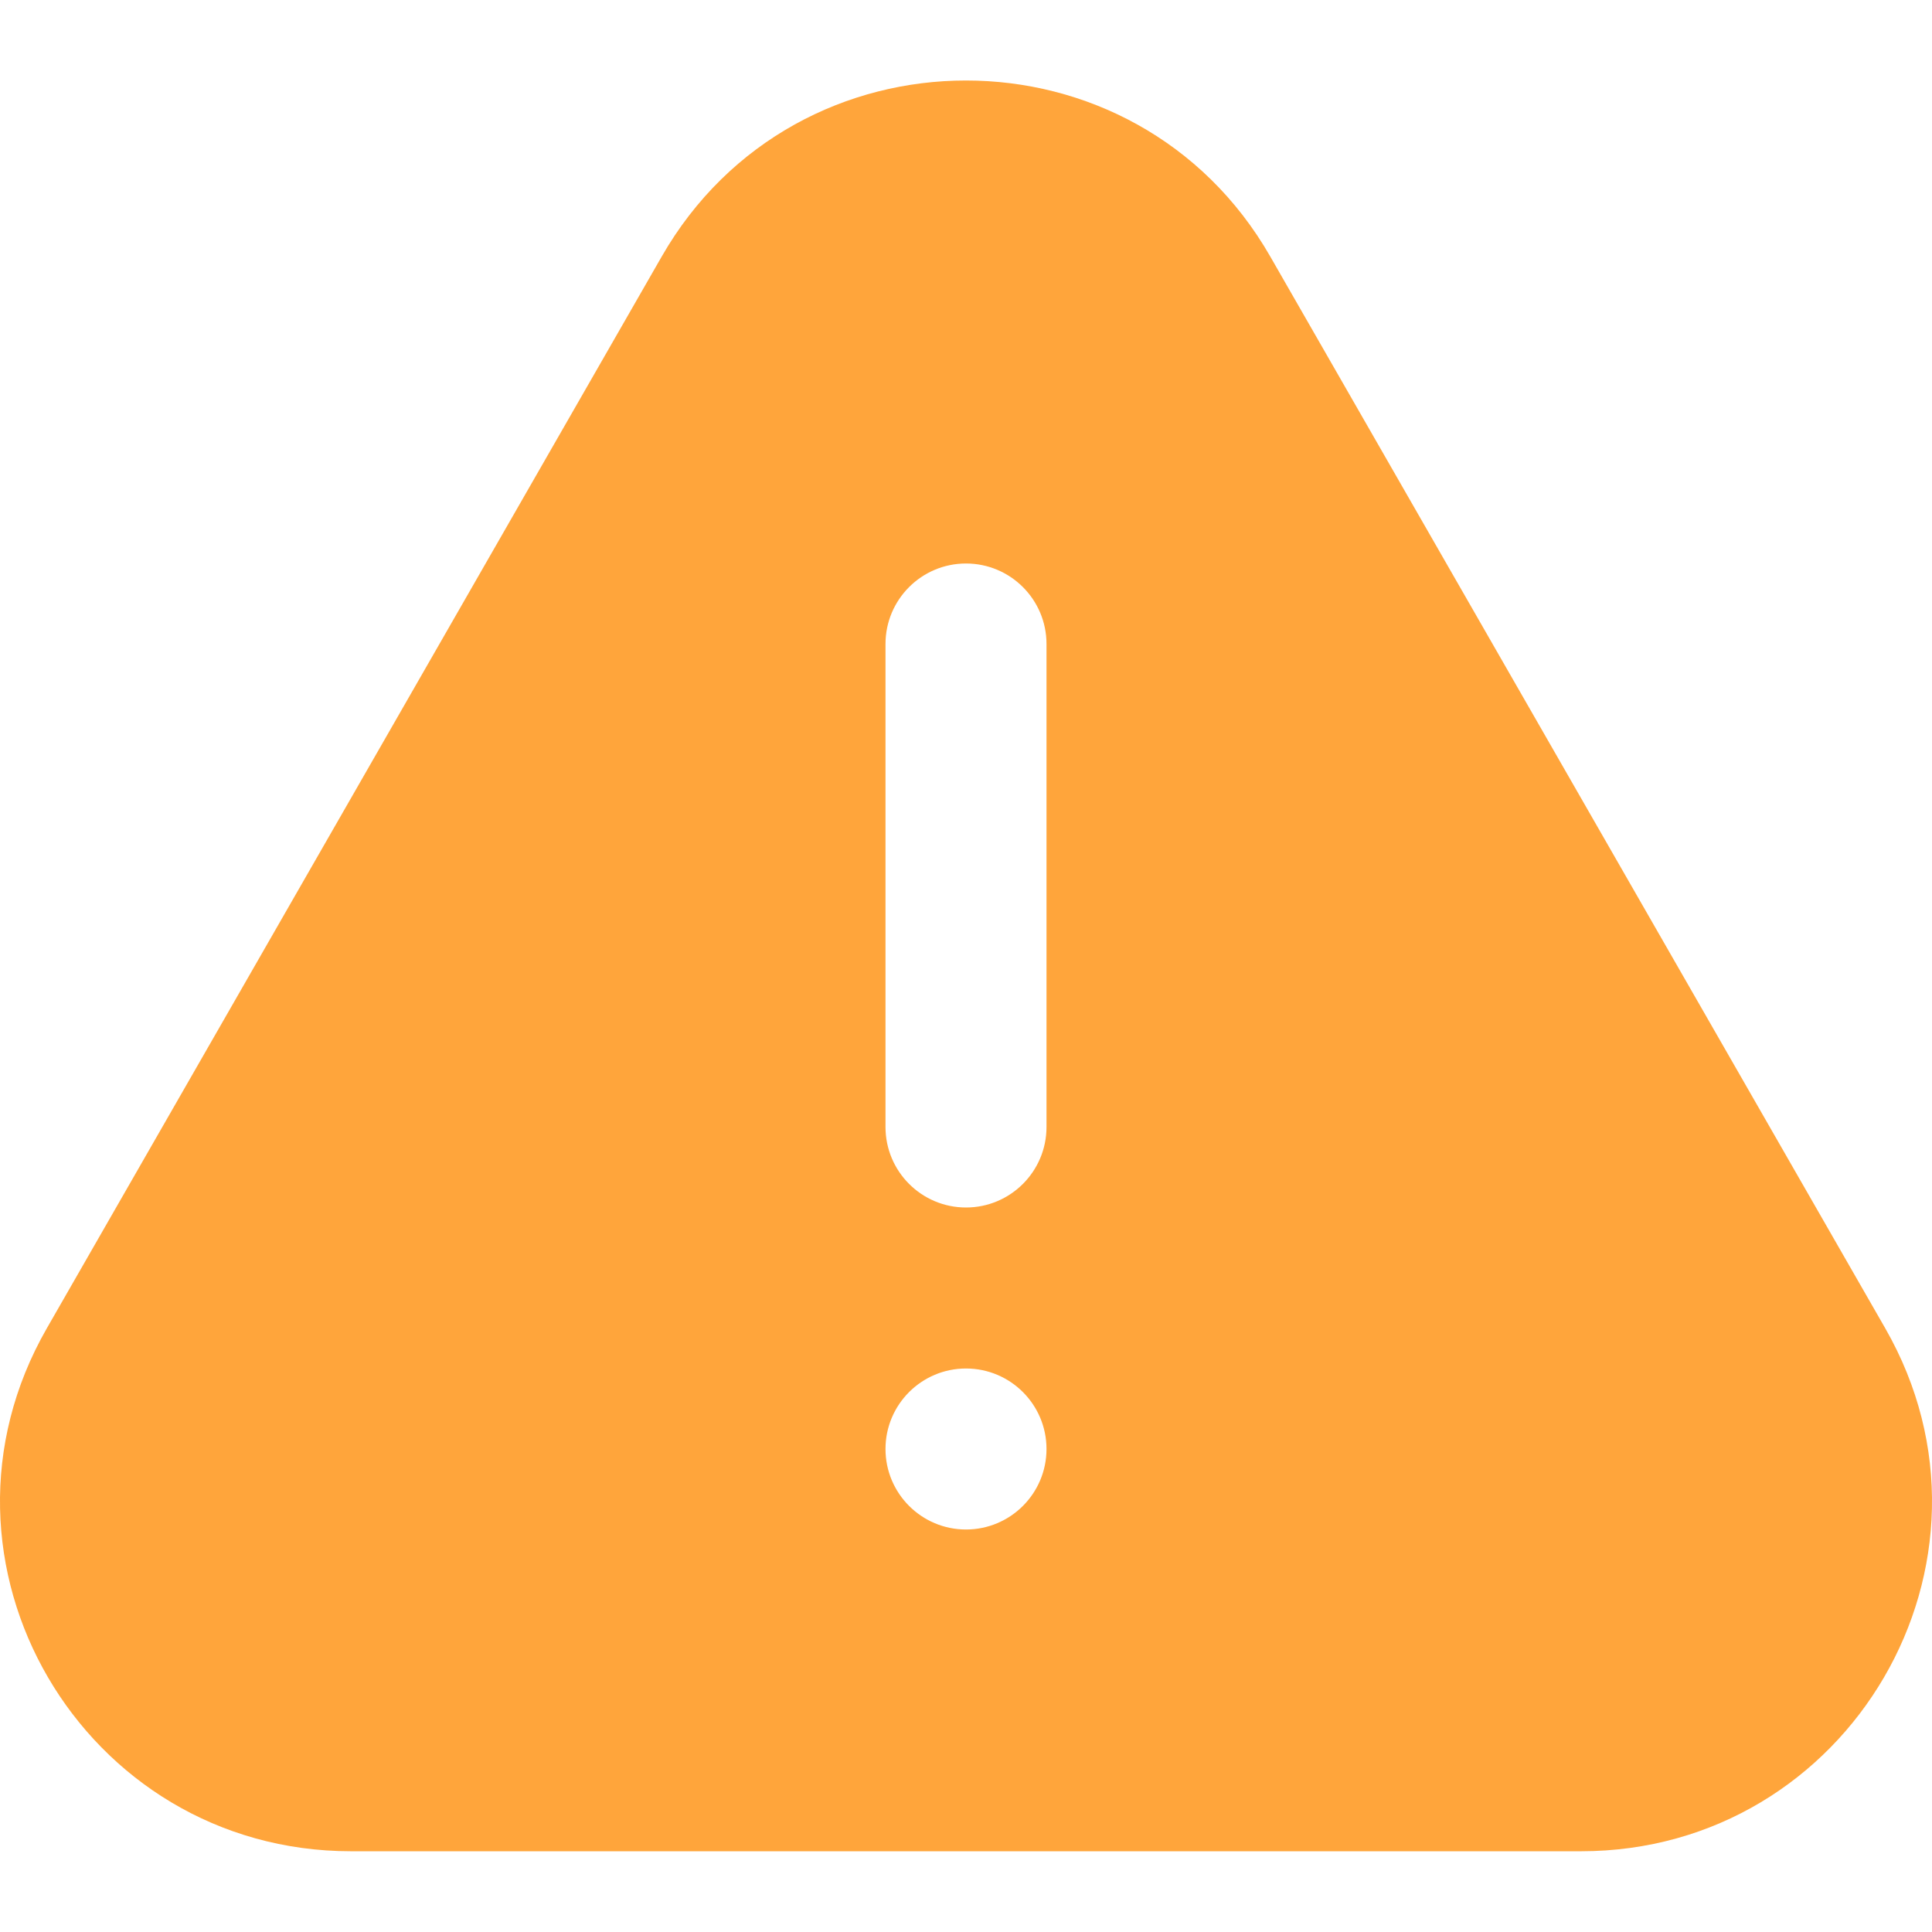 <svg xmlns="http://www.w3.org/2000/svg" width="24" height="24" fill="none" viewBox="0 0 24 24"><path fill="#ffa53b" fill-rule="evenodd" d="M23.419 16.5L15.78 3.187C14.108 0.271 9.892 0.271 8.22 3.187L0.582 16.5C-1.083 19.401 1.024 22.997 4.362 22.997H19.639C22.976 22.997 25.082 19.401 23.419 16.5ZM11 8C11 7.448 11.448 7 12 7C12.552 7 13 7.448 13 8V14C13 14.552 12.552 15 12 15C11.448 15 11 14.552 11 14V8ZM13 18C13 18.552 12.552 19 12 19C11.448 19 11 18.552 11 18C11 17.448 11.448 17 12 17C12.552 17 13 17.448 13 18Z" clip-rule="evenodd"/></svg>